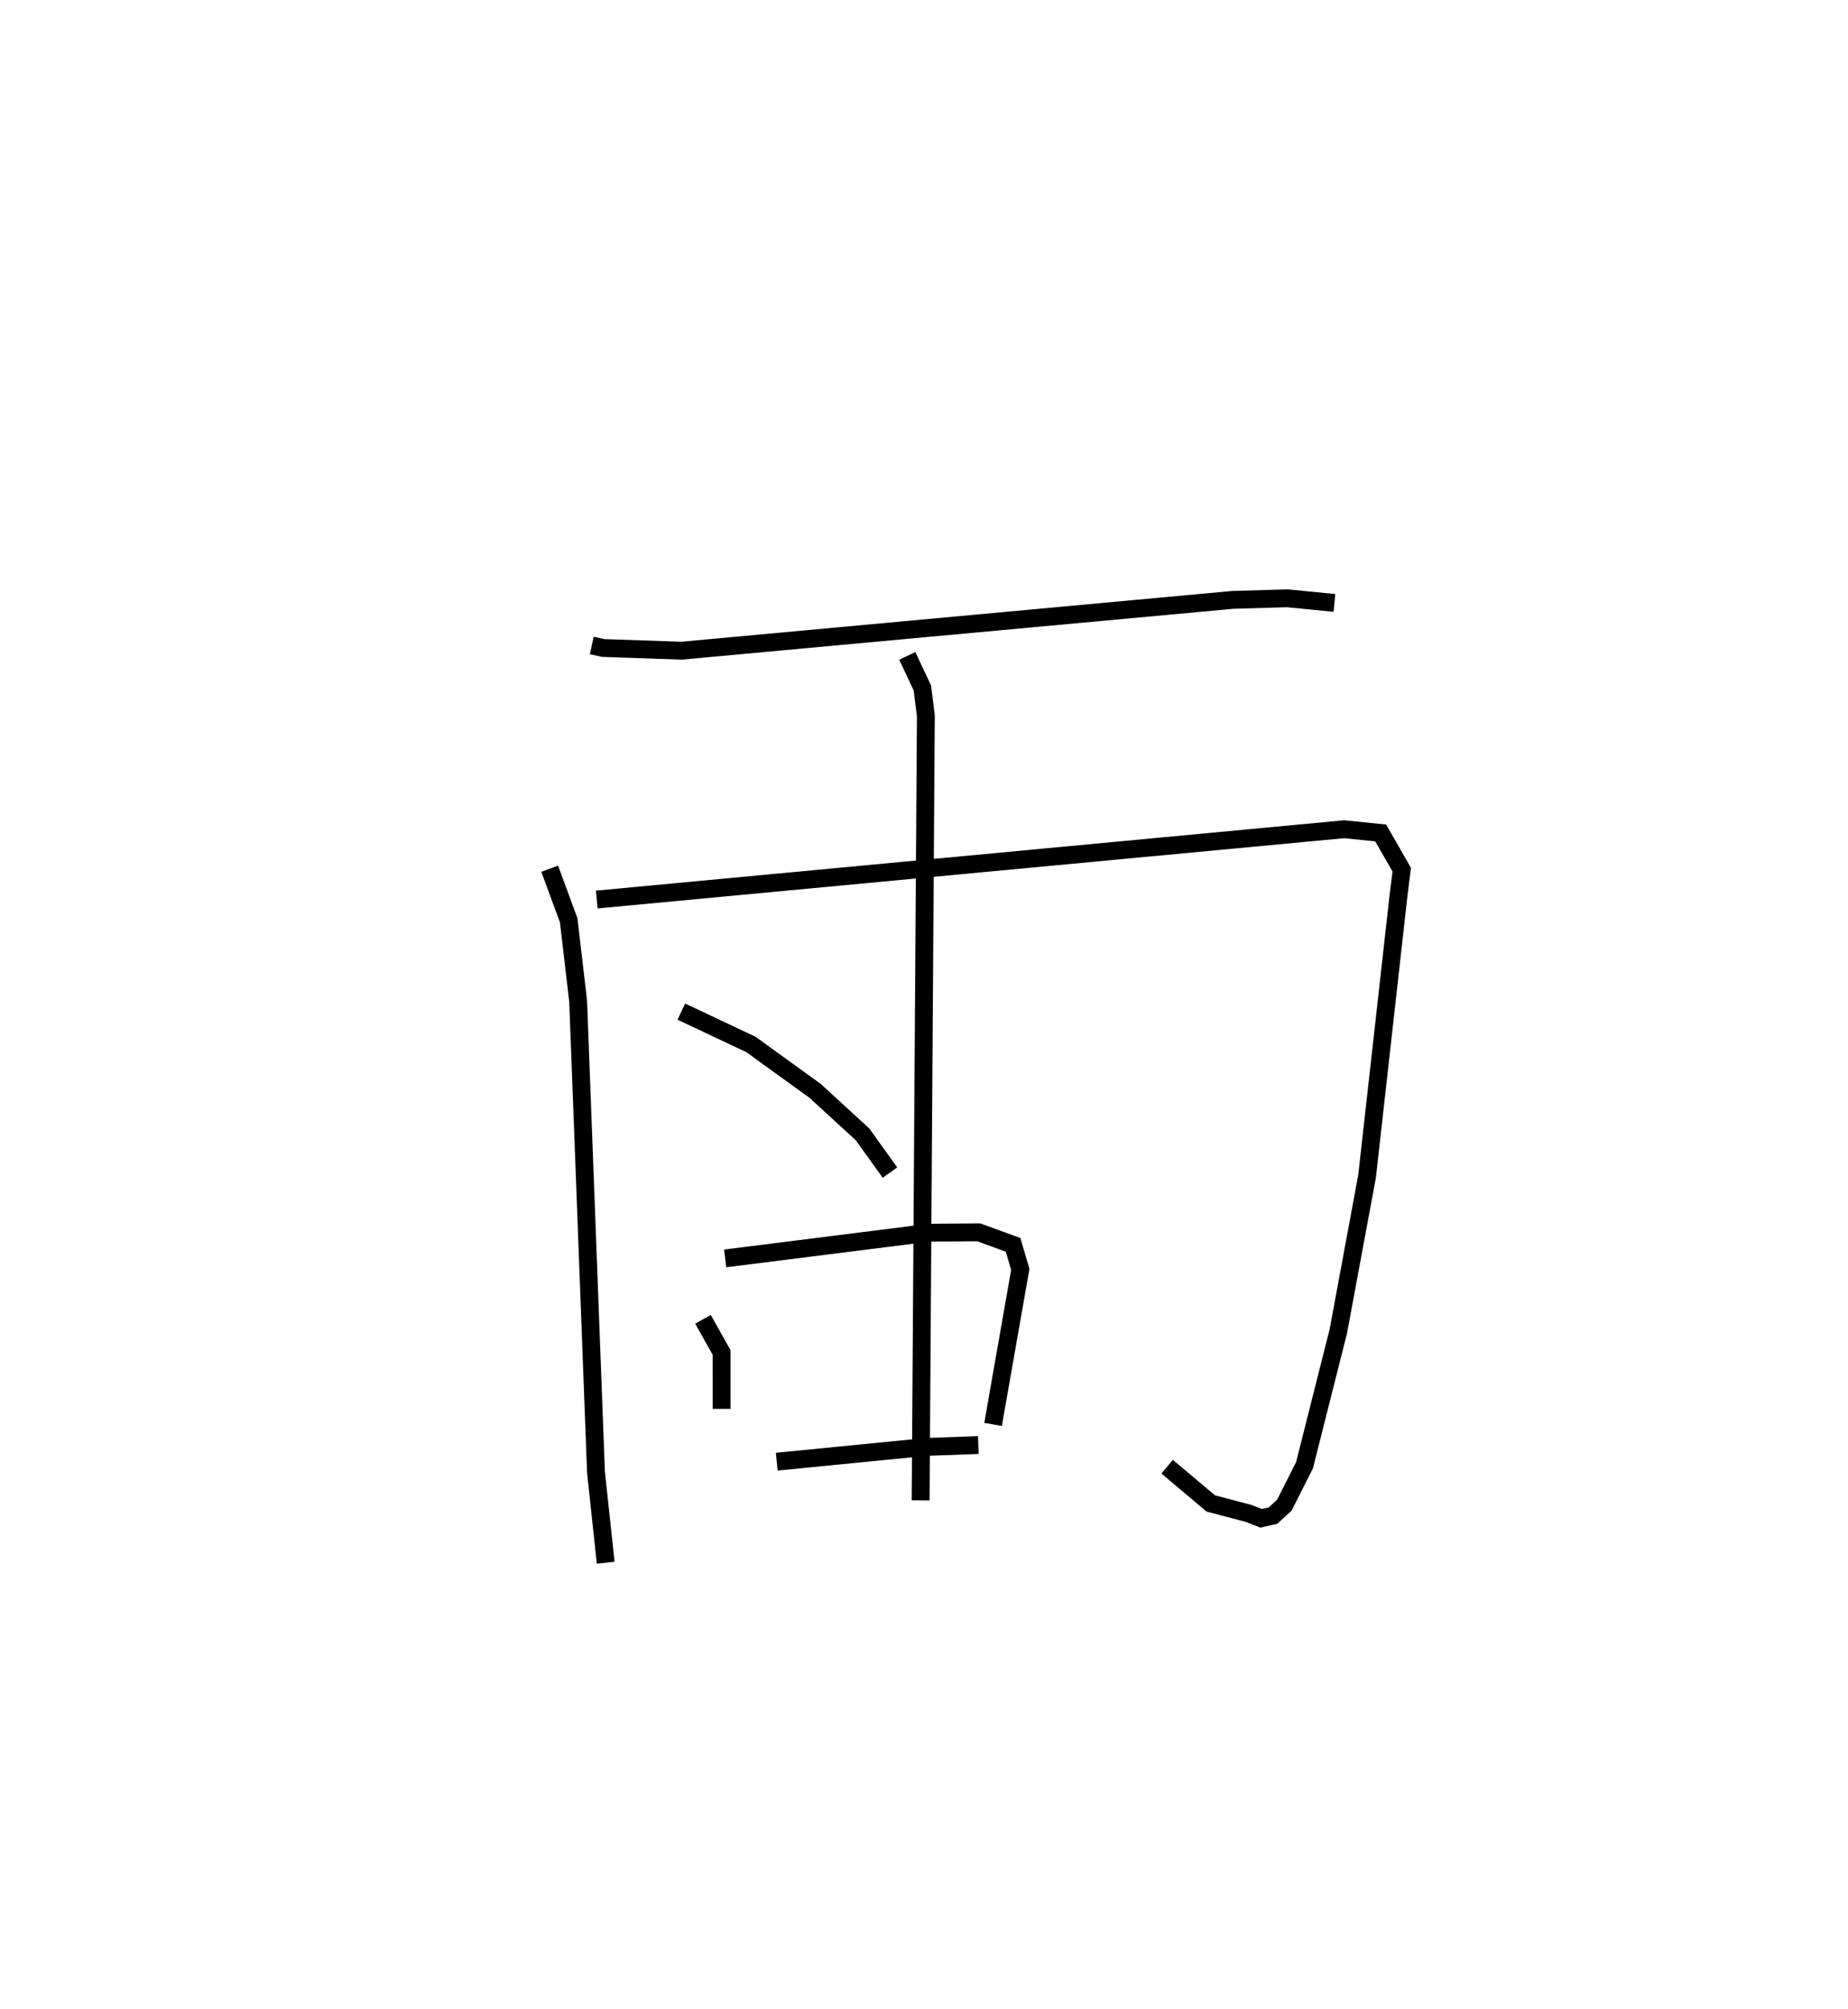 <?xml version="1.0" encoding="utf-8" ?>
<svg baseProfile="full" height="112.525" version="1.1" width="103.532" xmlns="http://www.w3.org/2000/svg" xmlns:ev="http://www.w3.org/2001/xml-events" xmlns:xlink="http://www.w3.org/1999/xlink"><defs /><rect fill="white" height="112.525" width="103.532" x="0" y="0" /><path d="M25,25 m0.0,0.0 m8.154,11.152 l0.64,0.141 4.393,0.15 l30.873,-2.845 3.06,-0.09 l2.639,0.261 m-43.963,14.886 l1.065,2.89 0.53,4.538 l0.998,26.362 0.544,5.08 m-0.499,-37.144 l41.873,-3.938 2.044,0.208 l1.18,2.058 -0.171,1.359 l-1.772,15.82 -1.611,8.68 l-1.894,7.498 -1.13,2.236 l-0.638,0.584 -0.664,0.151 l-0.682,-0.271 -2.137,-0.563 l-2.444,-2.057 m-14.559,-45.411 l0.847,1.798 0.194,1.564 l-0.292,43.936 m-13.407,-27.376 l3.898,1.839 3.6,2.603 l2.654,2.434 1.536,2.14 m-10.475,8.217 l1.044,1.861 0.001,3.158 m0.199,-8.429 l11.442,-1.441 2.759,-0.021 l1.928,0.702 0.404,1.375 l-1.526,8.684 m-12.118,2.085 l8.389,-0.827 2.904,-0.105 " fill="none" stroke="black" stroke-width="1" /></svg>